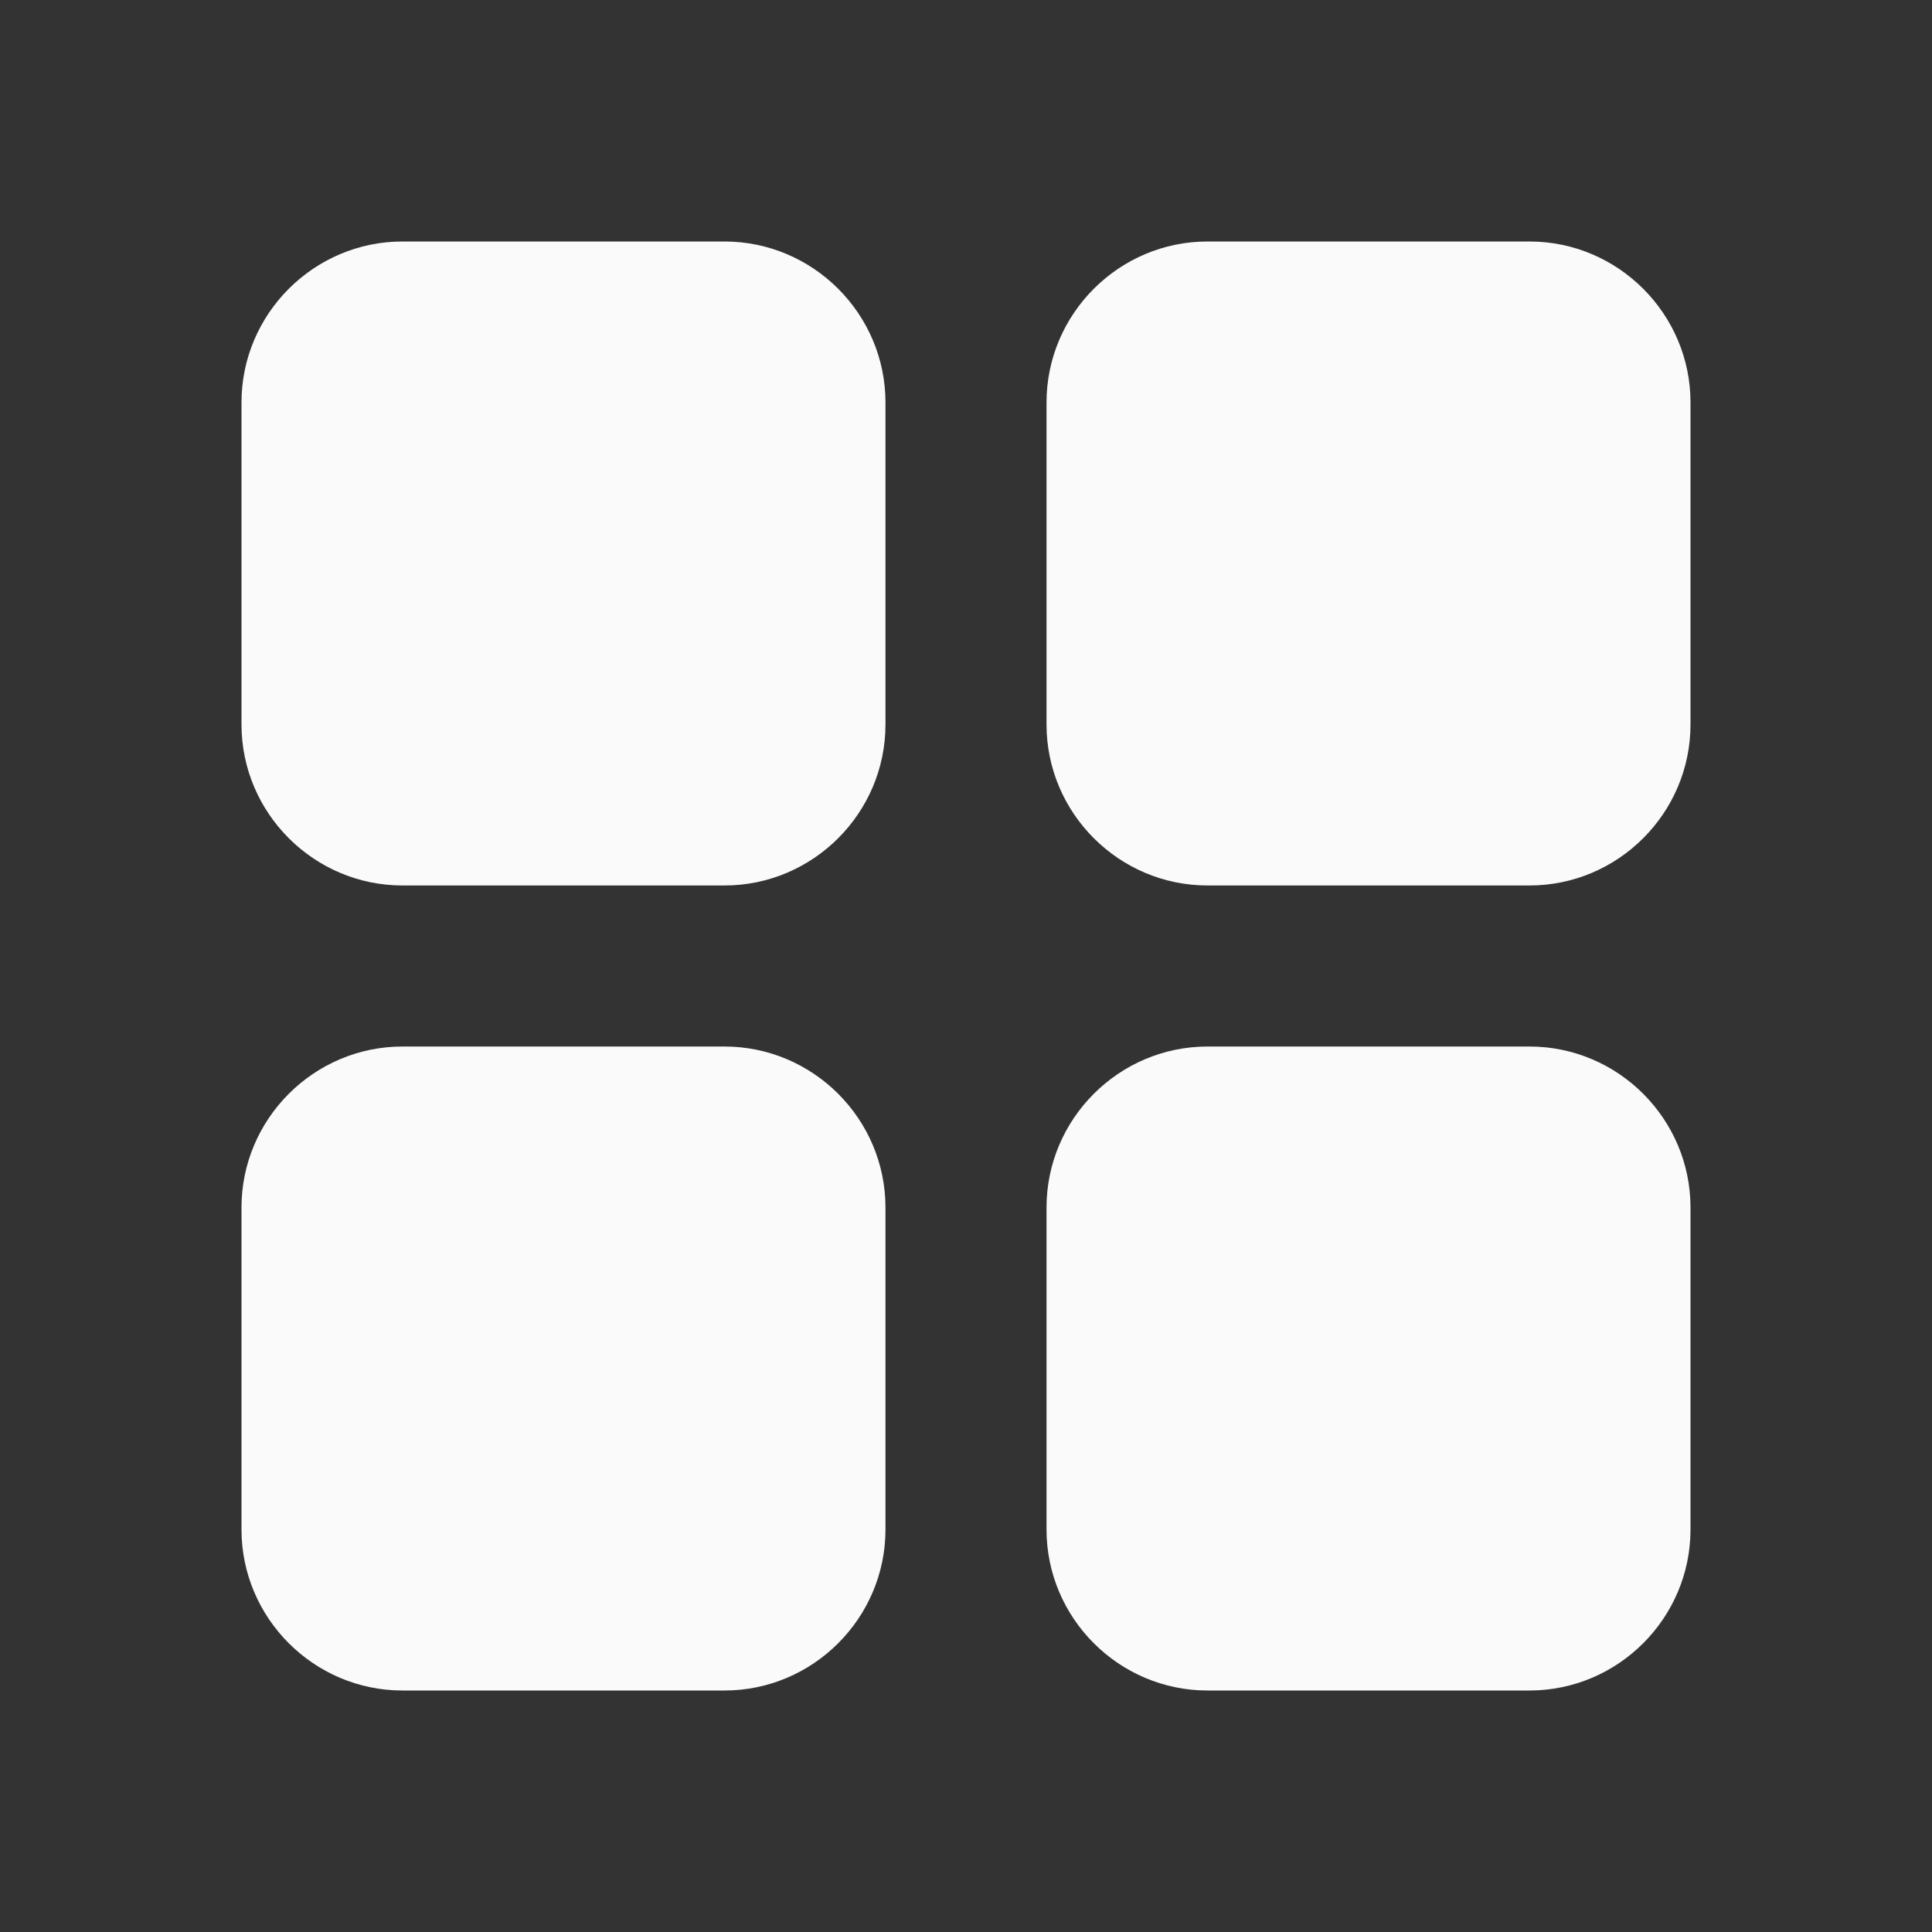 <svg width="25" height="25" viewBox="0 0 25 25" fill="none" xmlns="http://www.w3.org/2000/svg">
<rect x="0" y="0" width="25" height="25" fill="#333333" stroke="none"/>
<path d="M5.208 11.458H9.375C10.521 11.458 11.458 10.521 11.458 9.375V5.208C11.458 4.062 10.521 3.125 9.375 3.125H5.208C4.062 3.125 3.125 4.062 3.125 5.208V9.375C3.125 10.521 4.062 11.458 5.208 11.458ZM5.208 21.875H9.375C10.521 21.875 11.458 20.938 11.458 19.792V15.625C11.458 14.479 10.521 13.542 9.375 13.542H5.208C4.062 13.542 3.125 14.479 3.125 15.625V19.792C3.125 20.938 4.062 21.875 5.208 21.875ZM13.542 5.208V9.375C13.542 10.521 14.479 11.458 15.625 11.458H19.792C20.938 11.458 21.875 10.521 21.875 9.375V5.208C21.875 4.062 20.938 3.125 19.792 3.125H15.625C14.479 3.125 13.542 4.062 13.542 5.208ZM15.625 21.875H19.792C20.938 21.875 21.875 20.938 21.875 19.792V15.625C21.875 14.479 20.938 13.542 19.792 13.542H15.625C14.479 13.542 13.542 14.479 13.542 15.625V19.792C13.542 20.938 14.479 21.875 15.625 21.875Z" fill="#FAFAFA"/>
</svg>
